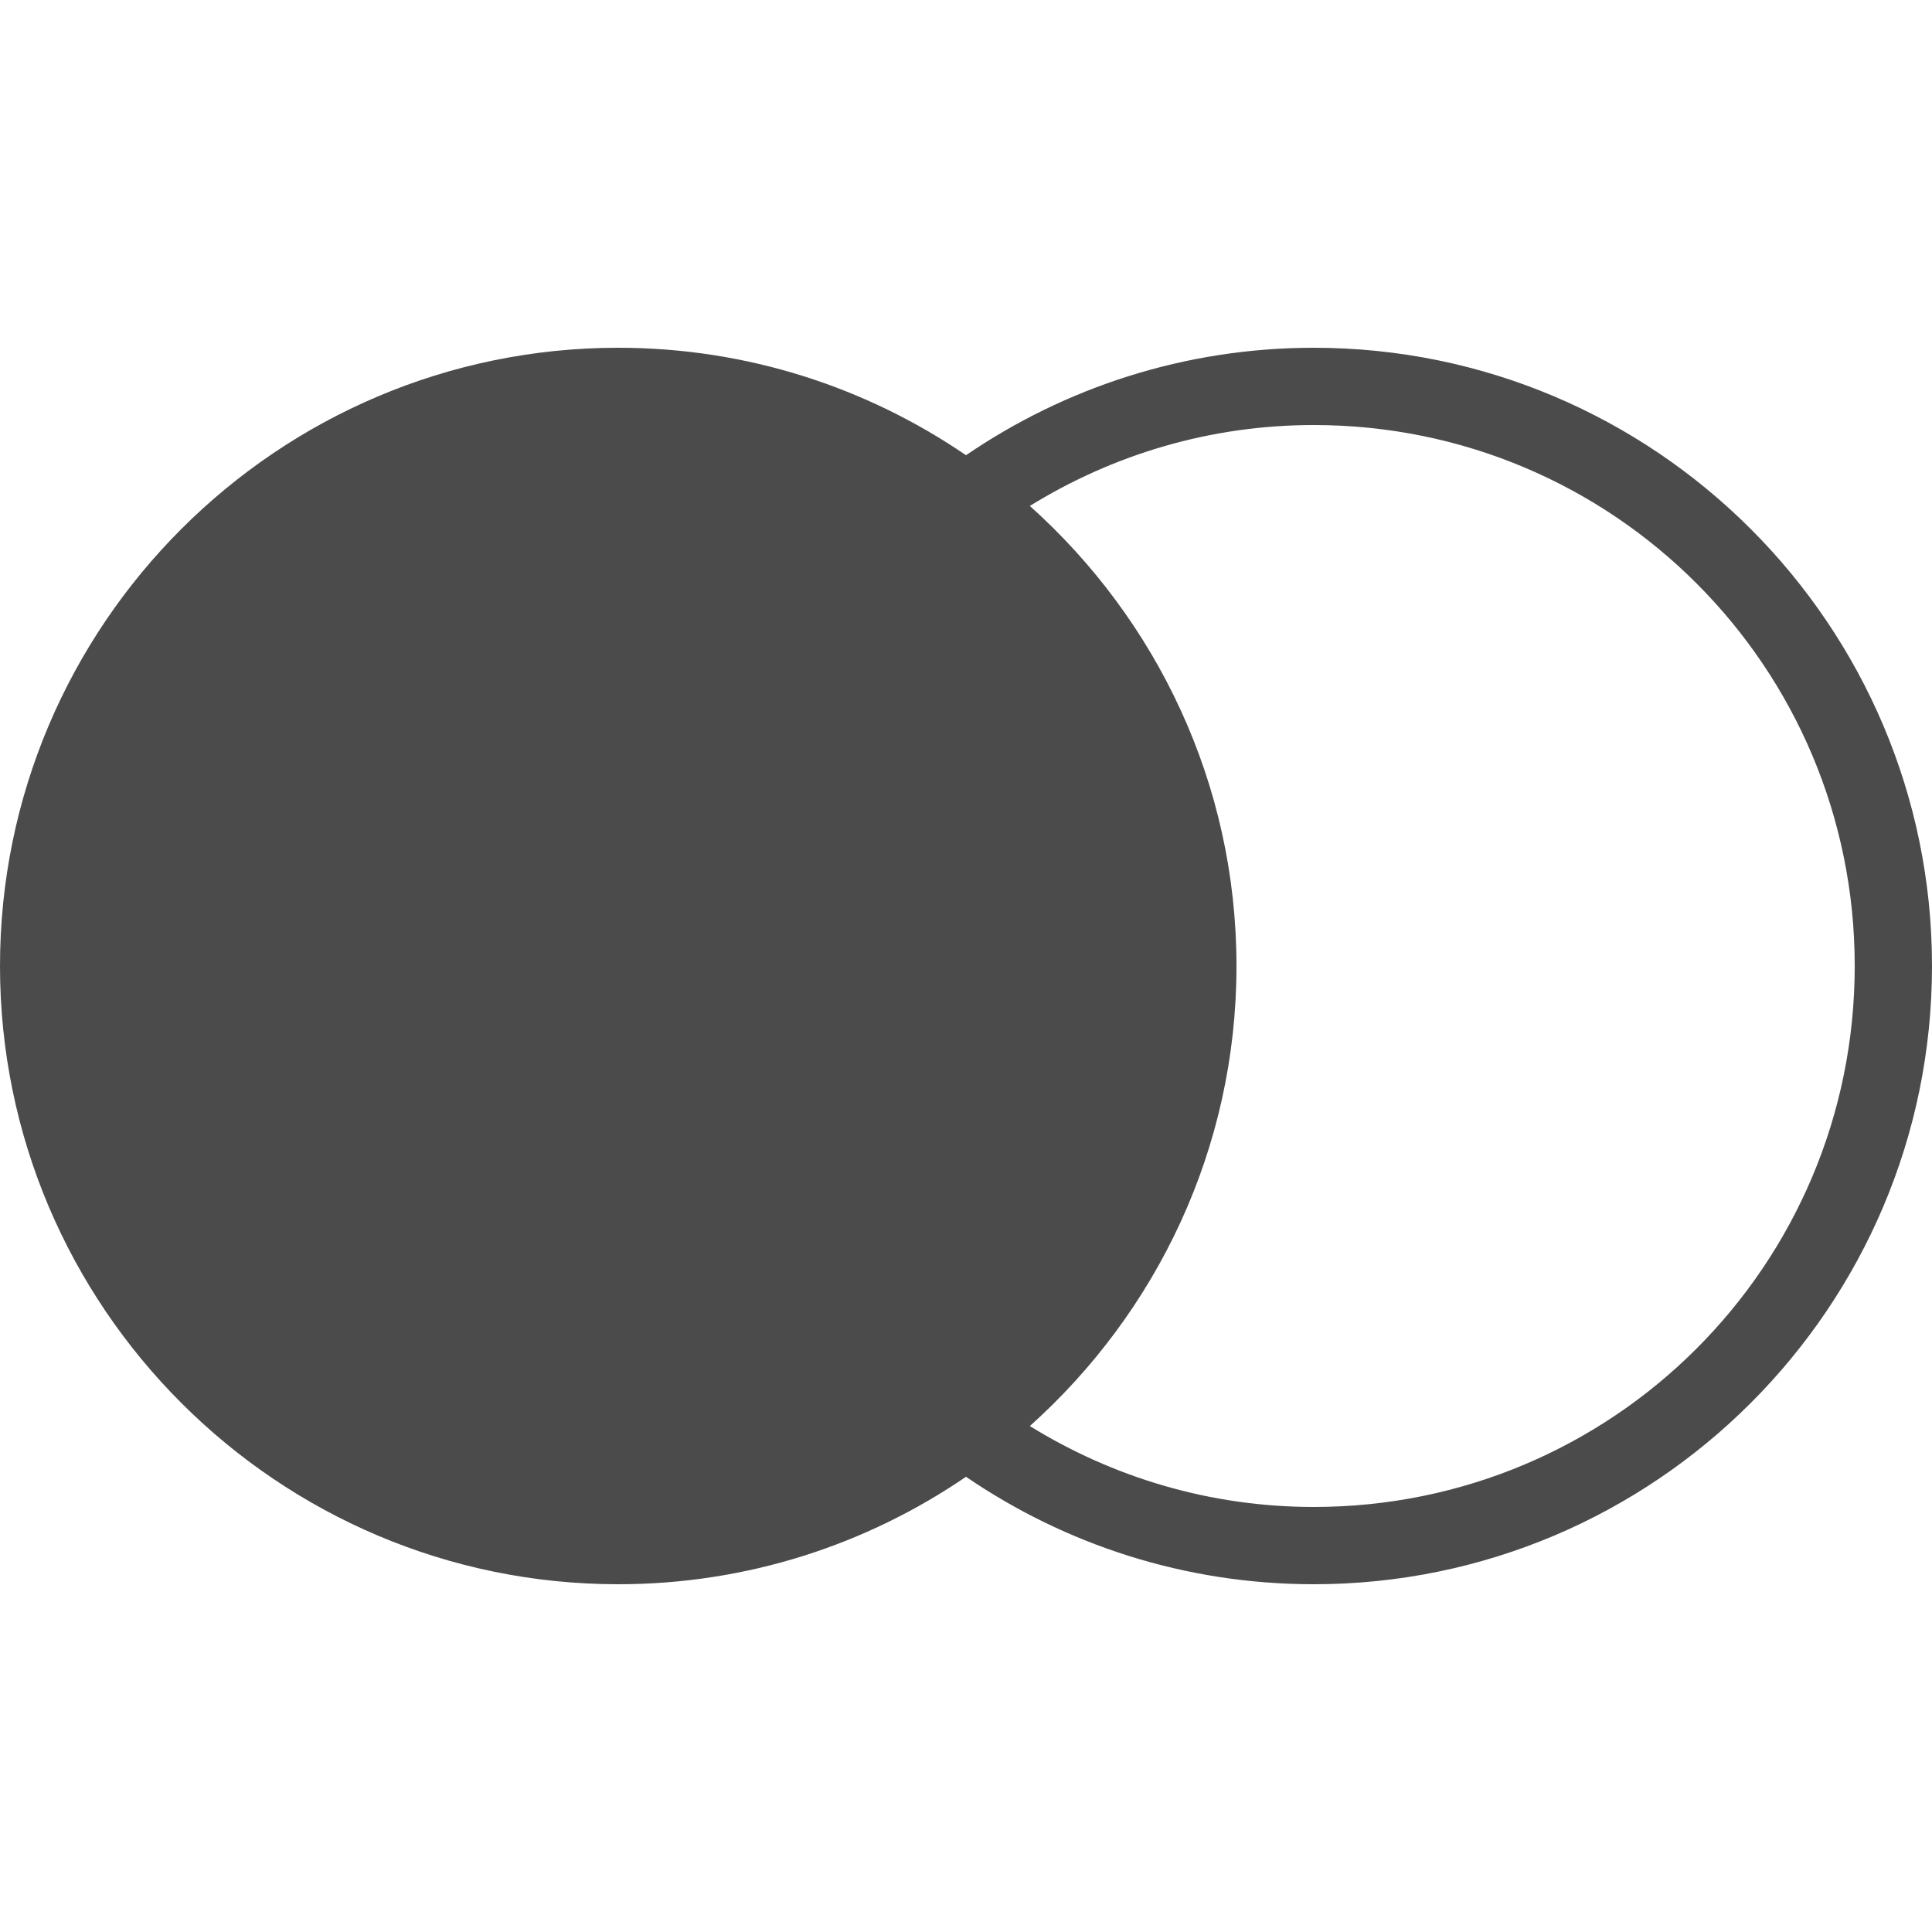 <svg xmlns="http://www.w3.org/2000/svg" viewBox="0 0 50 50">
  <path d="M16 9C7.178 9 9.9614761e-17 16.178 0 25C0 33.822 7.178 41 16 41C19.335 41 22.434 39.972 25 38.219C27.566 39.971 30.664 41 34 41C42.825 41 50 33.825 50 25C50 16.175 42.825 9 34 9C30.664 9 27.566 10.029 25 11.781C22.434 10.028 19.335 9 16 9 z M 34 11C41.744 11 48 17.256 48 25C48 32.744 41.744 39 34 39C31.299 39 28.789 38.226 26.652 36.906C29.926 33.974 32 29.73 32 25C32 20.27 29.926 16.026 26.652 13.094C28.789 11.774 31.299 11 34 11 z" fill="#4B4B4B" />
</svg>